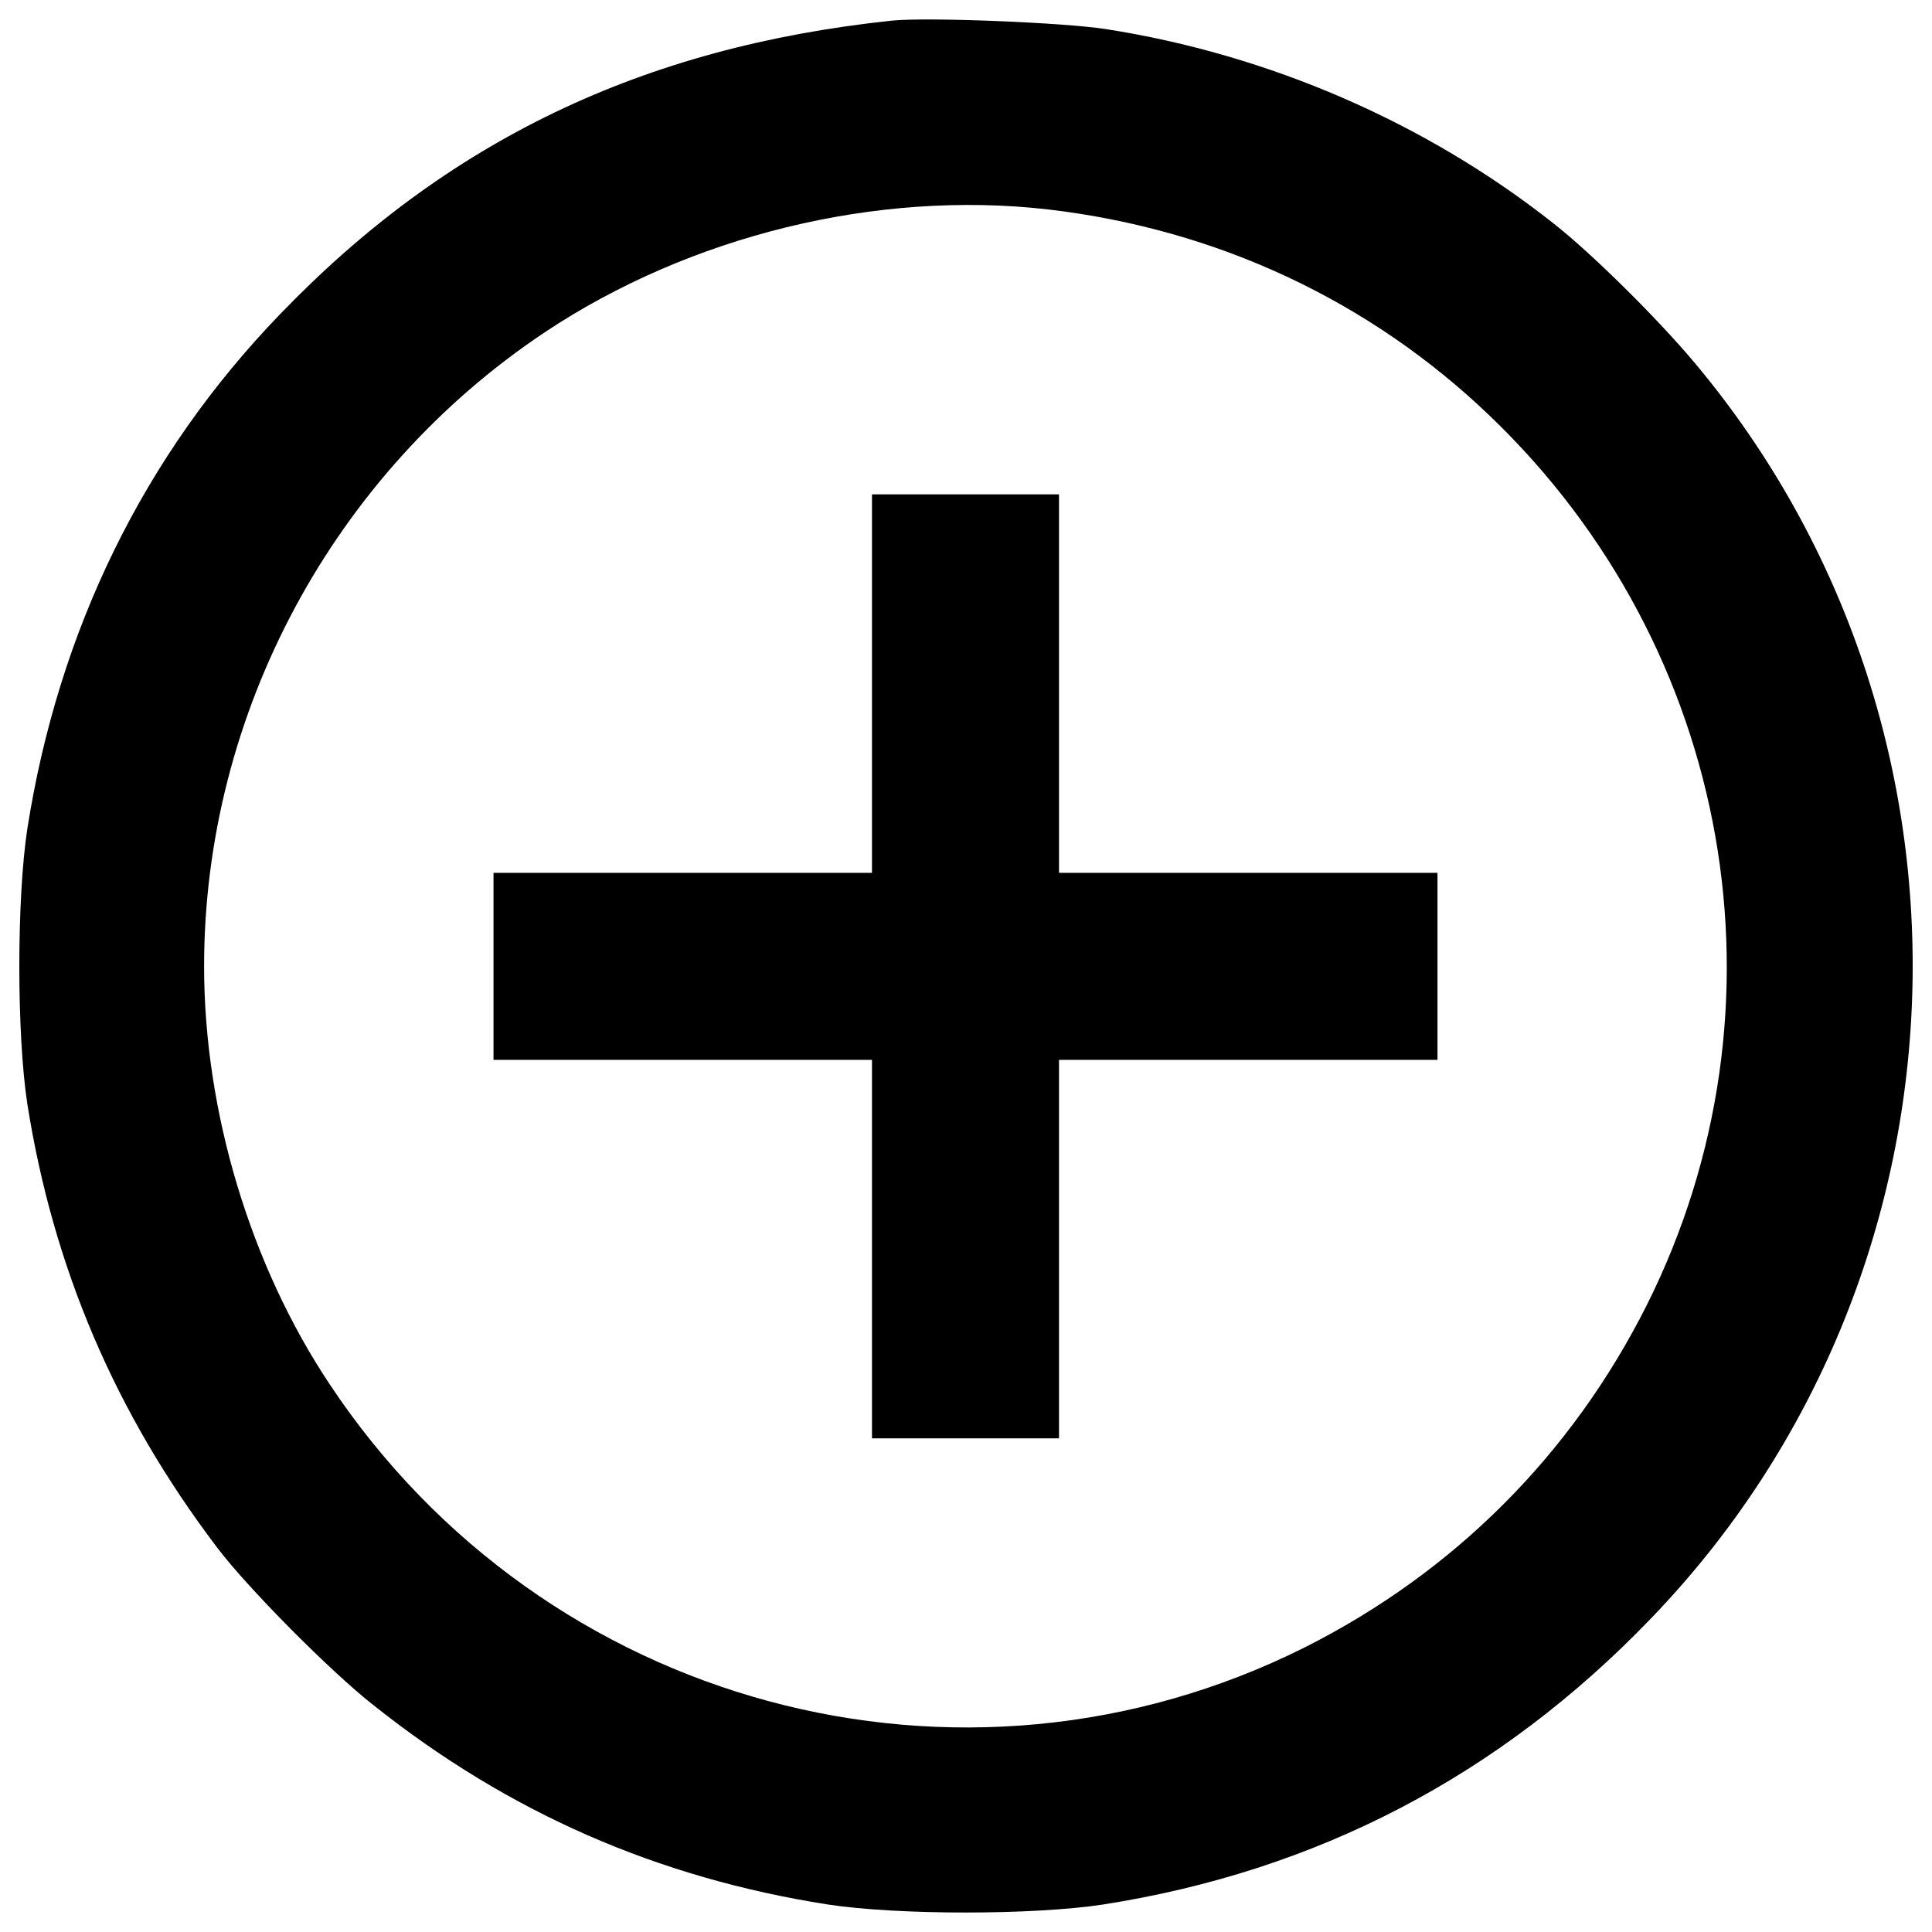 <?xml version="1.0" encoding="utf-8"?>
<!-- Svg Vector Icons : http://www.sfont.cn -->
<!DOCTYPE svg PUBLIC "-//W3C//DTD SVG 1.1//EN" "http://www.w3.org/Graphics/SVG/1.1/DTD/svg11.dtd">
<svg version="1.1" xmlns="http://www.w3.org/2000/svg" xmlns:xlink="http://www.w3.org/1999/xlink" x="0px" y="0px" viewBox="0 0 1000 1000" enable-background="new 0 0 1000 1000" xml:space="preserve">
<g><g transform="translate(0,511) scale(0.1,-0.1)"><path d="M4617.1,5003.3c-1290.6-136-2304.6-622.3-3168.9-1521.1C745.3,2753.9,302.8,1848.2,141.5,820.3c-55.3-361.8-55.3-1062.5,0-1424.3c133.7-845.8,454-1599.4,981.8-2295.4c154.4-205.1,585.4-640.7,808.9-815.8c700.6-557.7,1470.4-894.2,2353.1-1032.5c361.8-55.3,1062.4-55.3,1424.3,0c1106.2,172.9,2053.4,666.1,2837,1481.9C10261.2-1486.6,10358,1338.9,8772.4,3231c-189,225.9-532.4,566.9-732.9,723.7c-659.1,520.9-1472.7,873.5-2316.2,1004.8C5497.5,4994.1,4799.2,5021.7,4617.1,5003.3z M5423.7,4026.1c871.2-101.4,1664-470.1,2288.5-1069.4c1256-1203,1583.3-3060.6,811.3-4602.4C8134-2420,7525.6-3028.4,6751.2-3417.9c-1774.6-887.3-3934-306.5-5042.6,1359.7c-412.5,617.6-652.2,1415.1-652.2,2166.4c0,1309,668.3,2551.3,1763.1,3281.8C3570.8,3890.1,4536.4,4127.5,5423.7,4026.1z"/><path d="M4513.4,1571.7V592.2h-979.5h-979.5v-484v-484h979.5h979.5v-979.5v-979.5h484h484v979.5v979.5h979.5h979.5v484v484h-979.5h-979.5v979.5v979.5h-484h-484V1571.7z"/></g></g>
</svg>